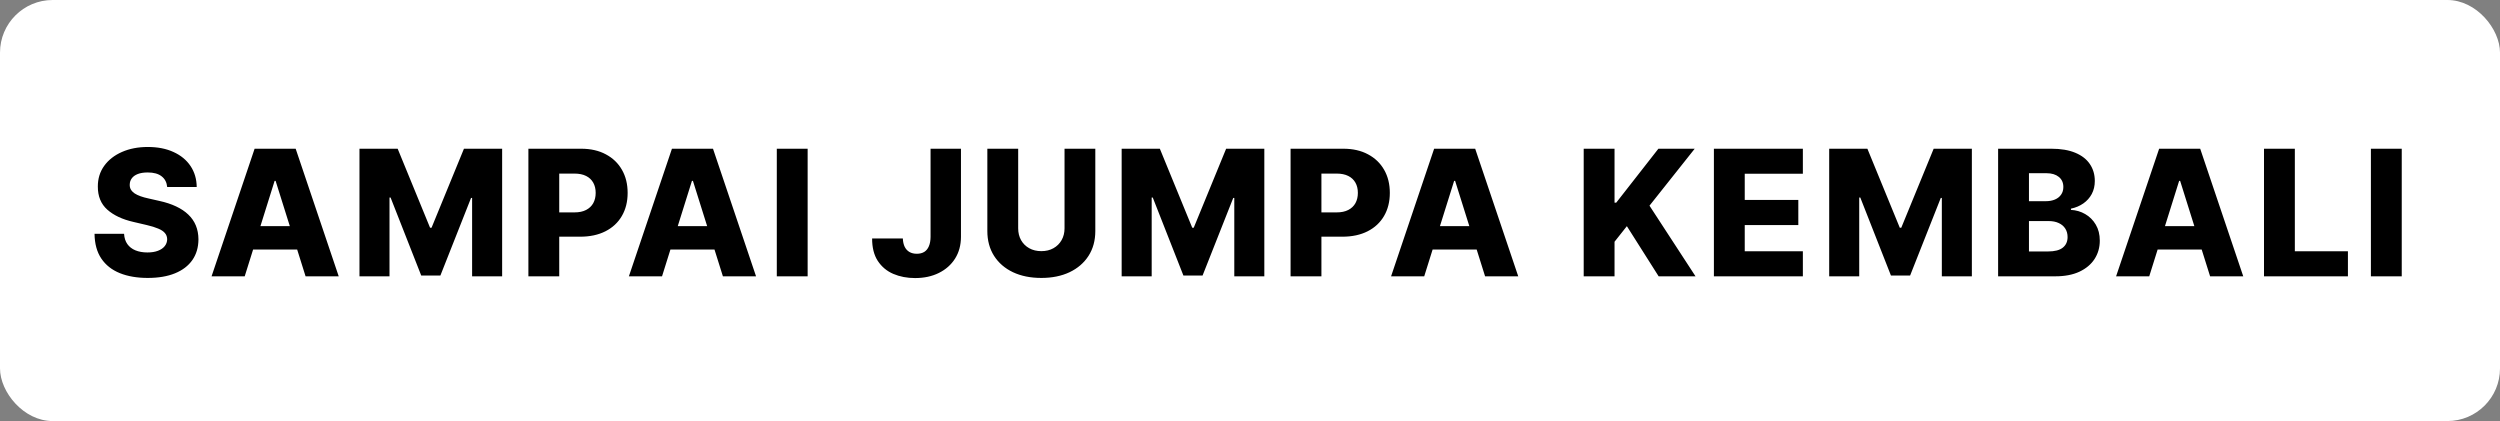 <svg width="570" height="96" viewBox="0 0 570 96" fill="none" xmlns="http://www.w3.org/2000/svg">
<rect x="0" y="0" width="570" height="96" fill="#808080" stroke="none"/>
<rect width="570" height="96" rx="12" fill="white"/>
<path d="M38.117 42.631C38.022 41.589 37.601 40.779 36.852 40.202C36.114 39.615 35.058 39.321 33.685 39.321C32.776 39.321 32.018 39.439 31.412 39.676C30.806 39.913 30.352 40.24 30.049 40.656C29.745 41.063 29.589 41.532 29.58 42.062C29.561 42.498 29.646 42.882 29.835 43.213C30.034 43.544 30.319 43.838 30.688 44.094C31.067 44.34 31.521 44.558 32.051 44.747C32.582 44.937 33.178 45.102 33.841 45.244L36.341 45.812C37.781 46.125 39.05 46.542 40.148 47.062C41.256 47.583 42.184 48.204 42.932 48.923C43.69 49.643 44.263 50.472 44.651 51.409C45.039 52.347 45.238 53.398 45.247 54.562C45.238 56.4 44.774 57.976 43.855 59.293C42.937 60.609 41.616 61.617 39.892 62.318C38.178 63.019 36.109 63.369 33.685 63.369C31.251 63.369 29.13 63.005 27.321 62.276C25.513 61.546 24.106 60.438 23.102 58.952C22.099 57.465 21.583 55.585 21.554 53.312H28.287C28.344 54.25 28.595 55.031 29.04 55.656C29.485 56.281 30.096 56.755 30.872 57.077C31.658 57.399 32.568 57.56 33.6 57.56C34.547 57.56 35.352 57.432 36.014 57.176C36.687 56.92 37.203 56.565 37.563 56.111C37.923 55.656 38.107 55.135 38.117 54.548C38.107 53.999 37.937 53.53 37.605 53.142C37.274 52.744 36.763 52.403 36.071 52.119C35.389 51.826 34.518 51.556 33.458 51.31L30.418 50.599C27.899 50.022 25.915 49.089 24.466 47.801C23.017 46.504 22.298 44.752 22.307 42.545C22.298 40.746 22.781 39.169 23.756 37.815C24.731 36.461 26.081 35.405 27.804 34.648C29.528 33.89 31.493 33.511 33.699 33.511C35.953 33.511 37.908 33.895 39.566 34.662C41.232 35.419 42.525 36.485 43.444 37.858C44.362 39.231 44.831 40.822 44.85 42.631H38.117ZM55.793 63H48.236L58.051 33.909H67.412L77.227 63H69.671L62.838 41.239H62.611L55.793 63ZM54.784 51.551H70.58V56.892H54.784V51.551ZM81.96 33.909H90.667L98.053 51.92H98.394L105.781 33.909H114.488V63H107.641V45.131H107.4L100.411 62.815H96.036L89.048 45.031H88.806V63H81.96V33.909ZM120.474 63V33.909H132.491C134.669 33.909 136.548 34.335 138.13 35.188C139.721 36.03 140.947 37.209 141.809 38.724C142.671 40.23 143.101 41.982 143.101 43.98C143.101 45.988 142.661 47.744 141.78 49.25C140.909 50.746 139.664 51.906 138.045 52.73C136.425 53.554 134.503 53.966 132.278 53.966H124.863V48.426H130.971C132.031 48.426 132.917 48.242 133.627 47.872C134.347 47.503 134.891 46.987 135.261 46.324C135.63 45.651 135.814 44.87 135.814 43.98C135.814 43.081 135.63 42.304 135.261 41.651C134.891 40.988 134.347 40.476 133.627 40.117C132.907 39.757 132.022 39.577 130.971 39.577H127.505V63H120.474ZM150.944 63H143.387L153.203 33.909H162.564L172.379 63H164.822L157.99 41.239H157.762L150.944 63ZM149.936 51.551H165.731V56.892H149.936V51.551ZM184.142 33.909V63H177.111V33.909H184.142ZM212.168 33.909H219.1V54.023C219.091 55.907 218.641 57.555 217.751 58.966C216.861 60.367 215.629 61.456 214.058 62.233C212.495 63.01 210.686 63.398 208.631 63.398C206.813 63.398 205.161 63.081 203.674 62.446C202.197 61.812 201.018 60.827 200.137 59.492C199.266 58.156 198.835 56.447 198.844 54.364H205.847C205.876 55.112 206.018 55.751 206.273 56.281C206.539 56.802 206.903 57.195 207.367 57.46C207.831 57.725 208.385 57.858 209.029 57.858C209.701 57.858 210.27 57.716 210.734 57.432C211.198 57.138 211.548 56.707 211.785 56.139C212.031 55.571 212.159 54.865 212.168 54.023V33.909ZM242.714 33.909H249.731V52.673C249.731 54.842 249.215 56.731 248.182 58.341C247.15 59.941 245.711 61.182 243.864 62.062C242.018 62.934 239.873 63.369 237.43 63.369C234.958 63.369 232.799 62.934 230.952 62.062C229.106 61.182 227.671 59.941 226.648 58.341C225.626 56.731 225.114 54.842 225.114 52.673V33.909H232.145V52.062C232.145 53.066 232.363 53.961 232.799 54.747C233.244 55.533 233.864 56.149 234.66 56.594C235.455 57.039 236.378 57.261 237.43 57.261C238.481 57.261 239.399 57.039 240.185 56.594C240.981 56.149 241.601 55.533 242.046 54.747C242.491 53.961 242.714 53.066 242.714 52.062V33.909ZM255.738 33.909H264.445L271.831 51.92H272.172L279.559 33.909H288.266V63H281.419V45.131H281.178L274.189 62.815H269.814L262.826 45.031H262.584V63H255.738V33.909ZM294.252 63V33.909H306.269C308.447 33.909 310.327 34.335 311.908 35.188C313.499 36.03 314.725 37.209 315.587 38.724C316.449 40.23 316.88 41.982 316.88 43.98C316.88 45.988 316.439 47.744 315.559 49.25C314.687 50.746 313.442 51.906 311.823 52.73C310.203 53.554 308.281 53.966 306.056 53.966H298.641V48.426H304.749C305.809 48.426 306.695 48.242 307.405 47.872C308.125 47.503 308.669 46.987 309.039 46.324C309.408 45.651 309.593 44.87 309.593 43.98C309.593 43.081 309.408 42.304 309.039 41.651C308.669 40.988 308.125 40.476 307.405 40.117C306.685 39.757 305.8 39.577 304.749 39.577H301.283V63H294.252ZM324.722 63H317.166L326.981 33.909H336.342L346.157 63H338.6L331.768 41.239H331.541L324.722 63ZM323.714 51.551H339.509V56.892H323.714V51.551ZM361.083 63V33.909H368.114V46.21H368.498L378.114 33.909H386.395L376.083 46.892L386.58 63H378.171L370.927 51.565L368.114 55.117V63H361.083ZM390.769 63V33.909H411.053V39.619H397.8V45.585H410.016V51.31H397.8V57.29H411.053V63H390.769ZM417.056 33.909H425.764L433.15 51.92H433.491L440.877 33.909H449.585V63H442.738V45.131H442.497L435.508 62.815H431.133L424.144 45.031H423.903V63H417.056V33.909ZM455.57 63V33.909H467.701C469.879 33.909 471.702 34.217 473.17 34.832C474.647 35.448 475.755 36.31 476.494 37.418C477.242 38.526 477.616 39.809 477.616 41.267C477.616 42.375 477.384 43.365 476.92 44.236C476.456 45.097 475.817 45.812 475.002 46.381C474.188 46.949 473.246 47.347 472.176 47.574V47.858C473.35 47.915 474.434 48.232 475.428 48.81C476.432 49.387 477.237 50.192 477.843 51.224C478.449 52.247 478.752 53.459 478.752 54.861C478.752 56.423 478.355 57.82 477.559 59.051C476.764 60.273 475.613 61.239 474.107 61.949C472.602 62.65 470.774 63 468.624 63H455.57ZM462.602 57.332H466.948C468.473 57.332 469.595 57.044 470.315 56.466C471.044 55.888 471.409 55.083 471.409 54.051C471.409 53.303 471.233 52.659 470.883 52.119C470.533 51.57 470.035 51.149 469.391 50.855C468.748 50.552 467.976 50.401 467.076 50.401H462.602V57.332ZM462.602 45.869H466.494C467.261 45.869 467.943 45.742 468.539 45.486C469.136 45.23 469.6 44.861 469.931 44.378C470.272 43.895 470.443 43.312 470.443 42.631C470.443 41.655 470.097 40.888 469.406 40.33C468.714 39.771 467.782 39.492 466.607 39.492H462.602V45.869ZM490.026 63H482.469L492.284 33.909H501.645L511.46 63H503.903L497.071 41.239H496.844L490.026 63ZM489.017 51.551H504.812V56.892H489.017V51.551ZM516.192 63V33.909H523.224V57.29H535.326V63H516.192ZM547.597 33.909V63H540.566V33.909H547.597Z" fill="black"/>
</svg>
